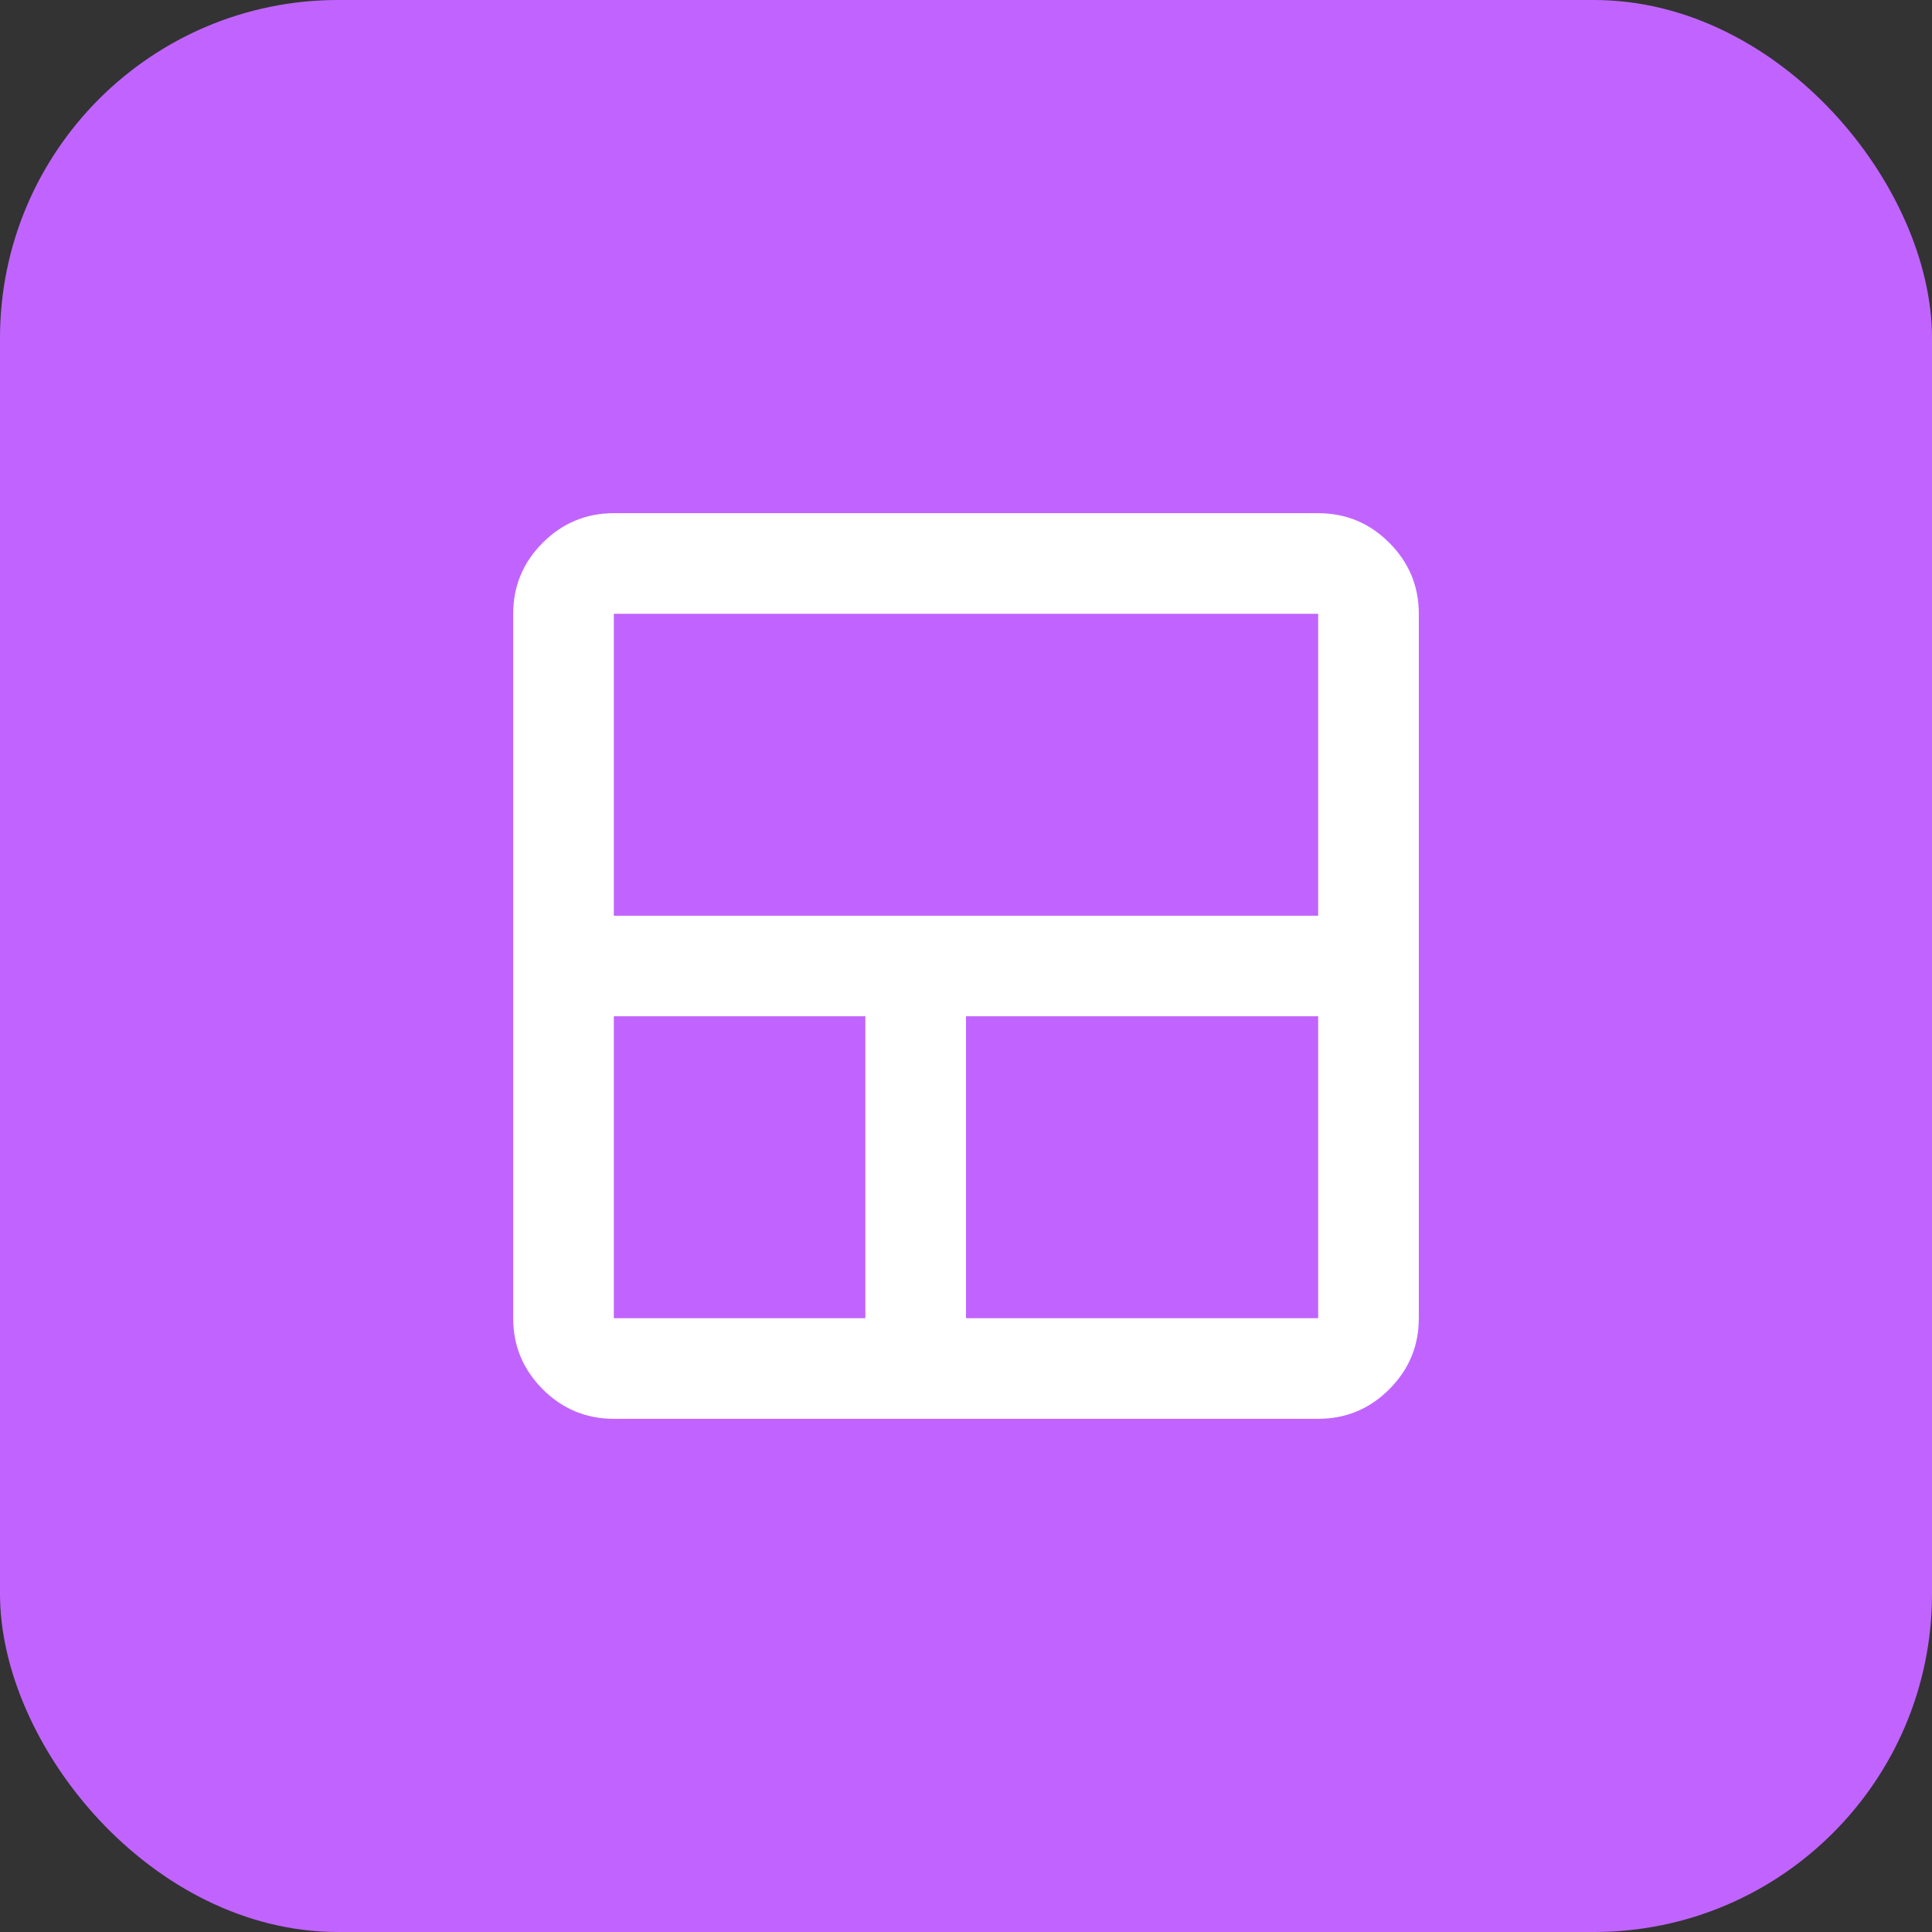 <svg width="80" height="80" viewBox="0 0 80 80" fill="none" xmlns="http://www.w3.org/2000/svg">
<rect x="0" y="0" width="80" height="80" fill="#333333" stroke="none"/>
<rect width="80" height="80" rx="14" fill="#C164FF"/>
<path d="M25.417 58.75C24.271 58.75 23.29 58.342 22.474 57.526C21.658 56.71 21.25 55.729 21.25 54.583V25.417C21.25 24.271 21.658 23.29 22.474 22.474C23.29 21.658 24.271 21.25 25.417 21.25H54.583C55.729 21.25 56.71 21.658 57.526 22.474C58.342 23.29 58.75 24.271 58.75 25.417V54.583C58.75 55.729 58.342 56.71 57.526 57.526C56.71 58.342 55.729 58.75 54.583 58.75H25.417ZM35.833 54.583V42.083H25.417V54.583H35.833ZM40 54.583H54.583V42.083H40V54.583ZM25.417 37.917H54.583V25.417H25.417V37.917Z" fill="white"/>
</svg>
